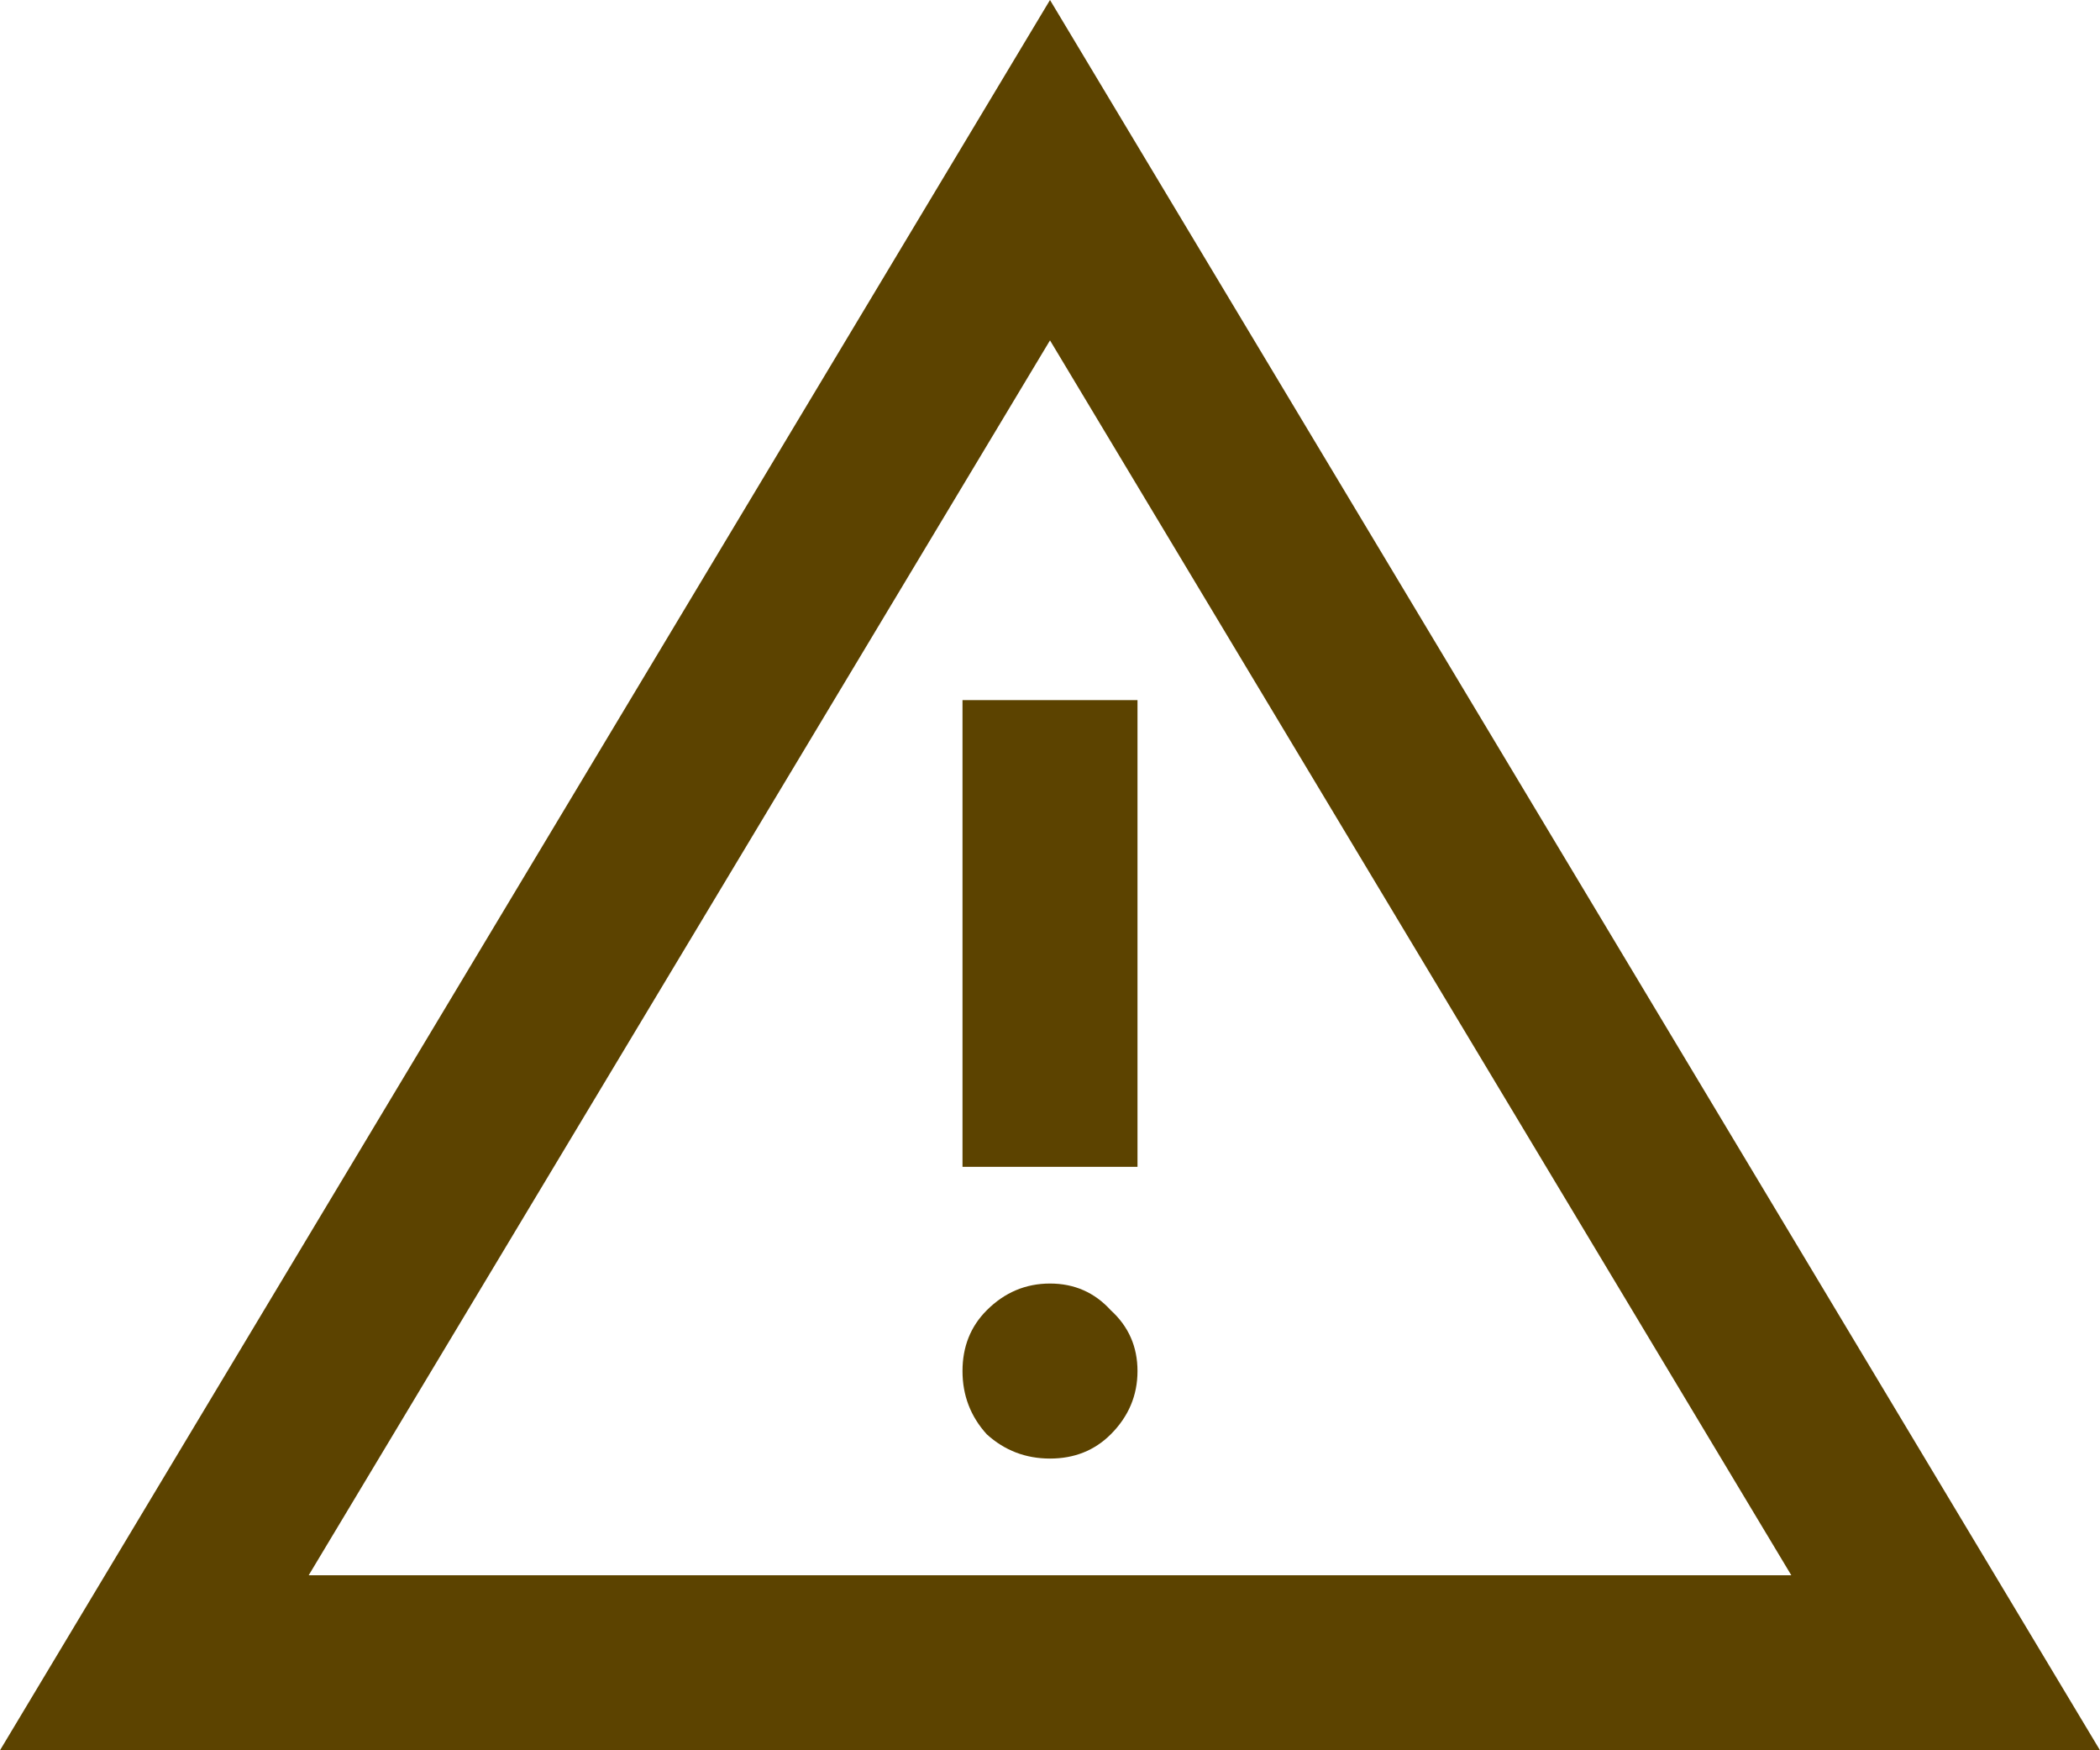 <svg width="18" height="15" viewBox="0 0 18 15" fill="none" xmlns="http://www.w3.org/2000/svg">
<path d="M0 15L9 0L18 15H0ZM2.646 13.5H15.354L9 2.917L2.646 13.5ZM9 12.5C9.208 12.5 9.382 12.431 9.521 12.292C9.674 12.139 9.75 11.958 9.75 11.75C9.75 11.542 9.674 11.368 9.521 11.229C9.382 11.076 9.208 11 9 11C8.792 11 8.611 11.076 8.458 11.229C8.319 11.368 8.25 11.542 8.25 11.75C8.25 11.958 8.319 12.139 8.458 12.292C8.611 12.431 8.792 12.5 9 12.5ZM8.25 10H9.75V6H8.25V10Z" fill="#5C4300"/>
</svg>
